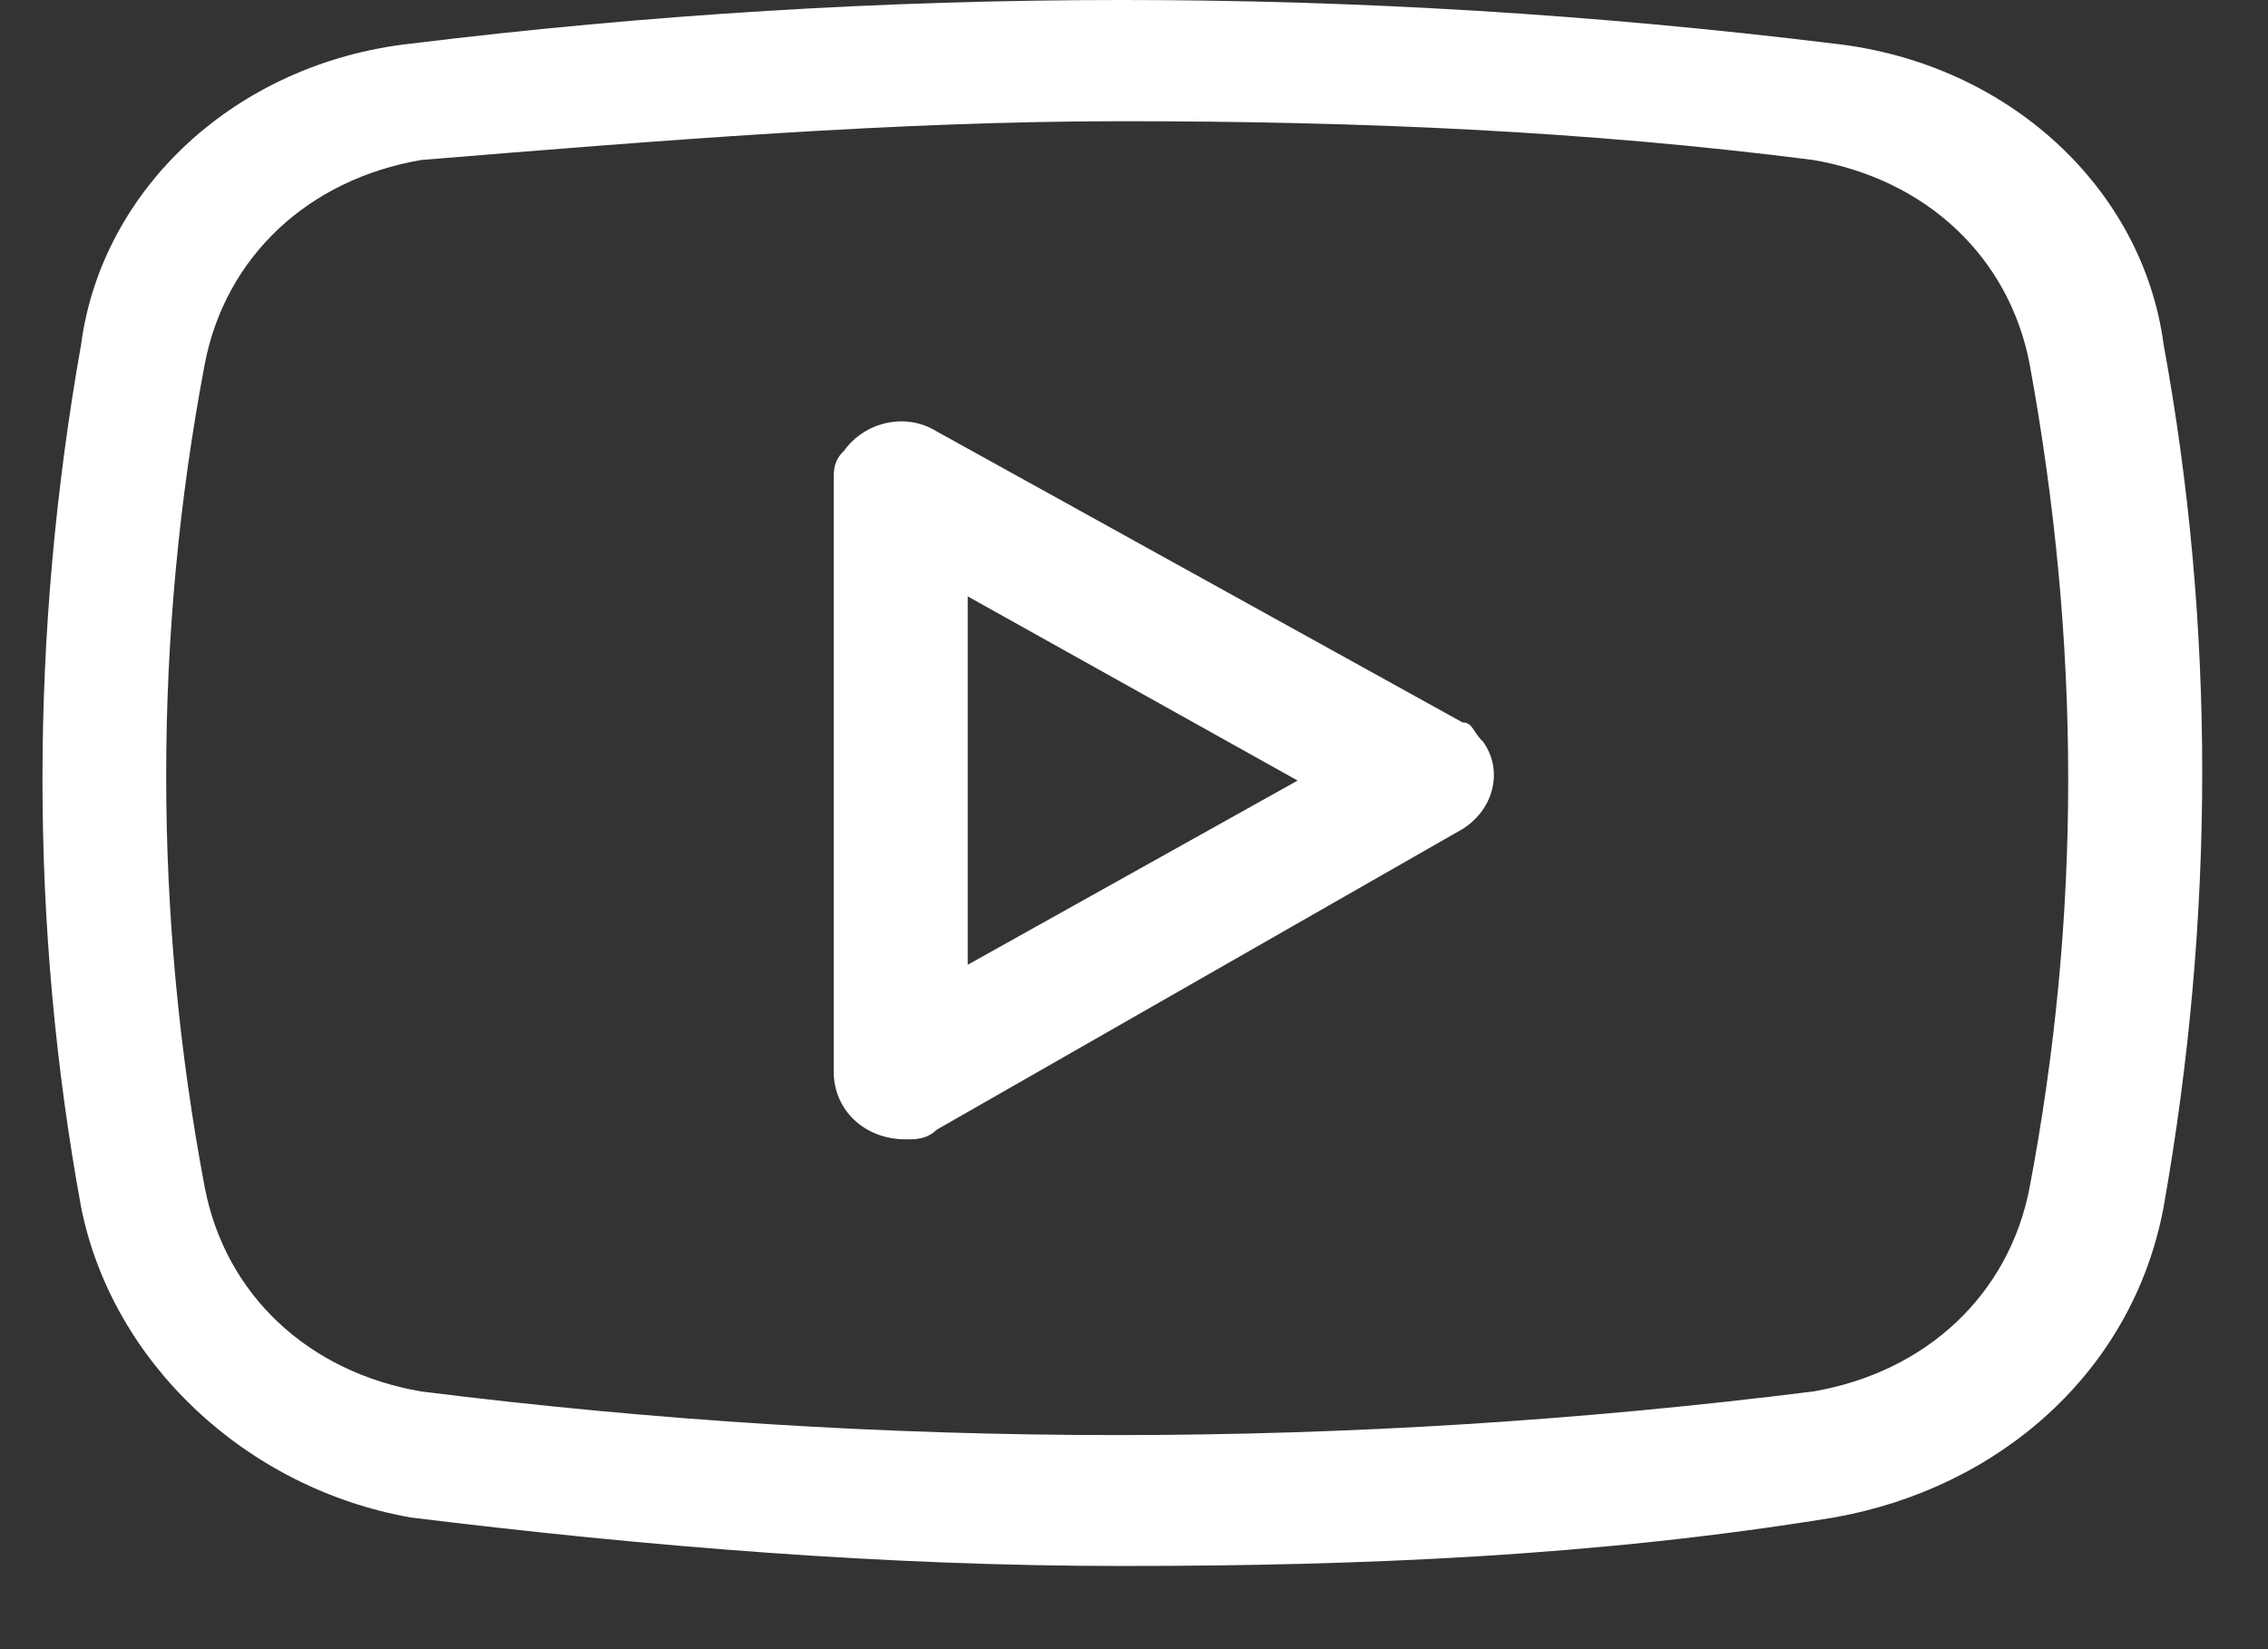 <svg width="22" height="16" viewBox="0 0 22 16" fill="none" xmlns="http://www.w3.org/2000/svg">
<rect x="0" y="0" width="22" height="16" fill="#333333" stroke="none"/>
<path d="M9.087 4.186C8.787 3.998 8.387 4.092 8.187 4.374C8.087 4.468 8.087 4.563 8.087 4.657V10.395C8.087 10.772 8.387 11.054 8.787 11.054C8.887 11.054 8.987 11.054 9.087 10.96L14.187 8.043C14.487 7.855 14.587 7.479 14.387 7.197C14.287 7.103 14.287 7.009 14.187 7.009L9.087 4.186ZM9.387 9.36V5.786L12.587 7.573L9.387 9.36Z" fill="white"/>
<path d="M17.787 0.423C13.187 -0.141 8.587 -0.141 3.987 0.423C2.287 0.611 0.987 1.834 0.787 3.34C0.287 6.162 0.287 8.984 0.787 11.713C1.087 13.218 2.387 14.441 3.987 14.723C6.287 15.005 8.587 15.193 10.887 15.193C13.187 15.193 15.487 15.099 17.787 14.723C19.387 14.441 20.687 13.312 20.987 11.713C21.487 8.89 21.487 6.068 20.987 3.34C20.787 1.834 19.487 0.611 17.787 0.423ZM19.687 11.524C19.487 12.559 18.687 13.312 17.587 13.5C13.087 14.064 8.587 14.064 4.087 13.5C2.987 13.312 2.187 12.559 1.987 11.524C1.487 8.89 1.487 6.162 1.987 3.528C2.187 2.493 2.987 1.74 4.087 1.552C6.387 1.364 8.687 1.176 10.887 1.176C13.187 1.176 15.387 1.27 17.587 1.552C18.687 1.74 19.487 2.493 19.687 3.528C20.187 6.256 20.187 8.89 19.687 11.524Z" fill="white"/>
</svg>
